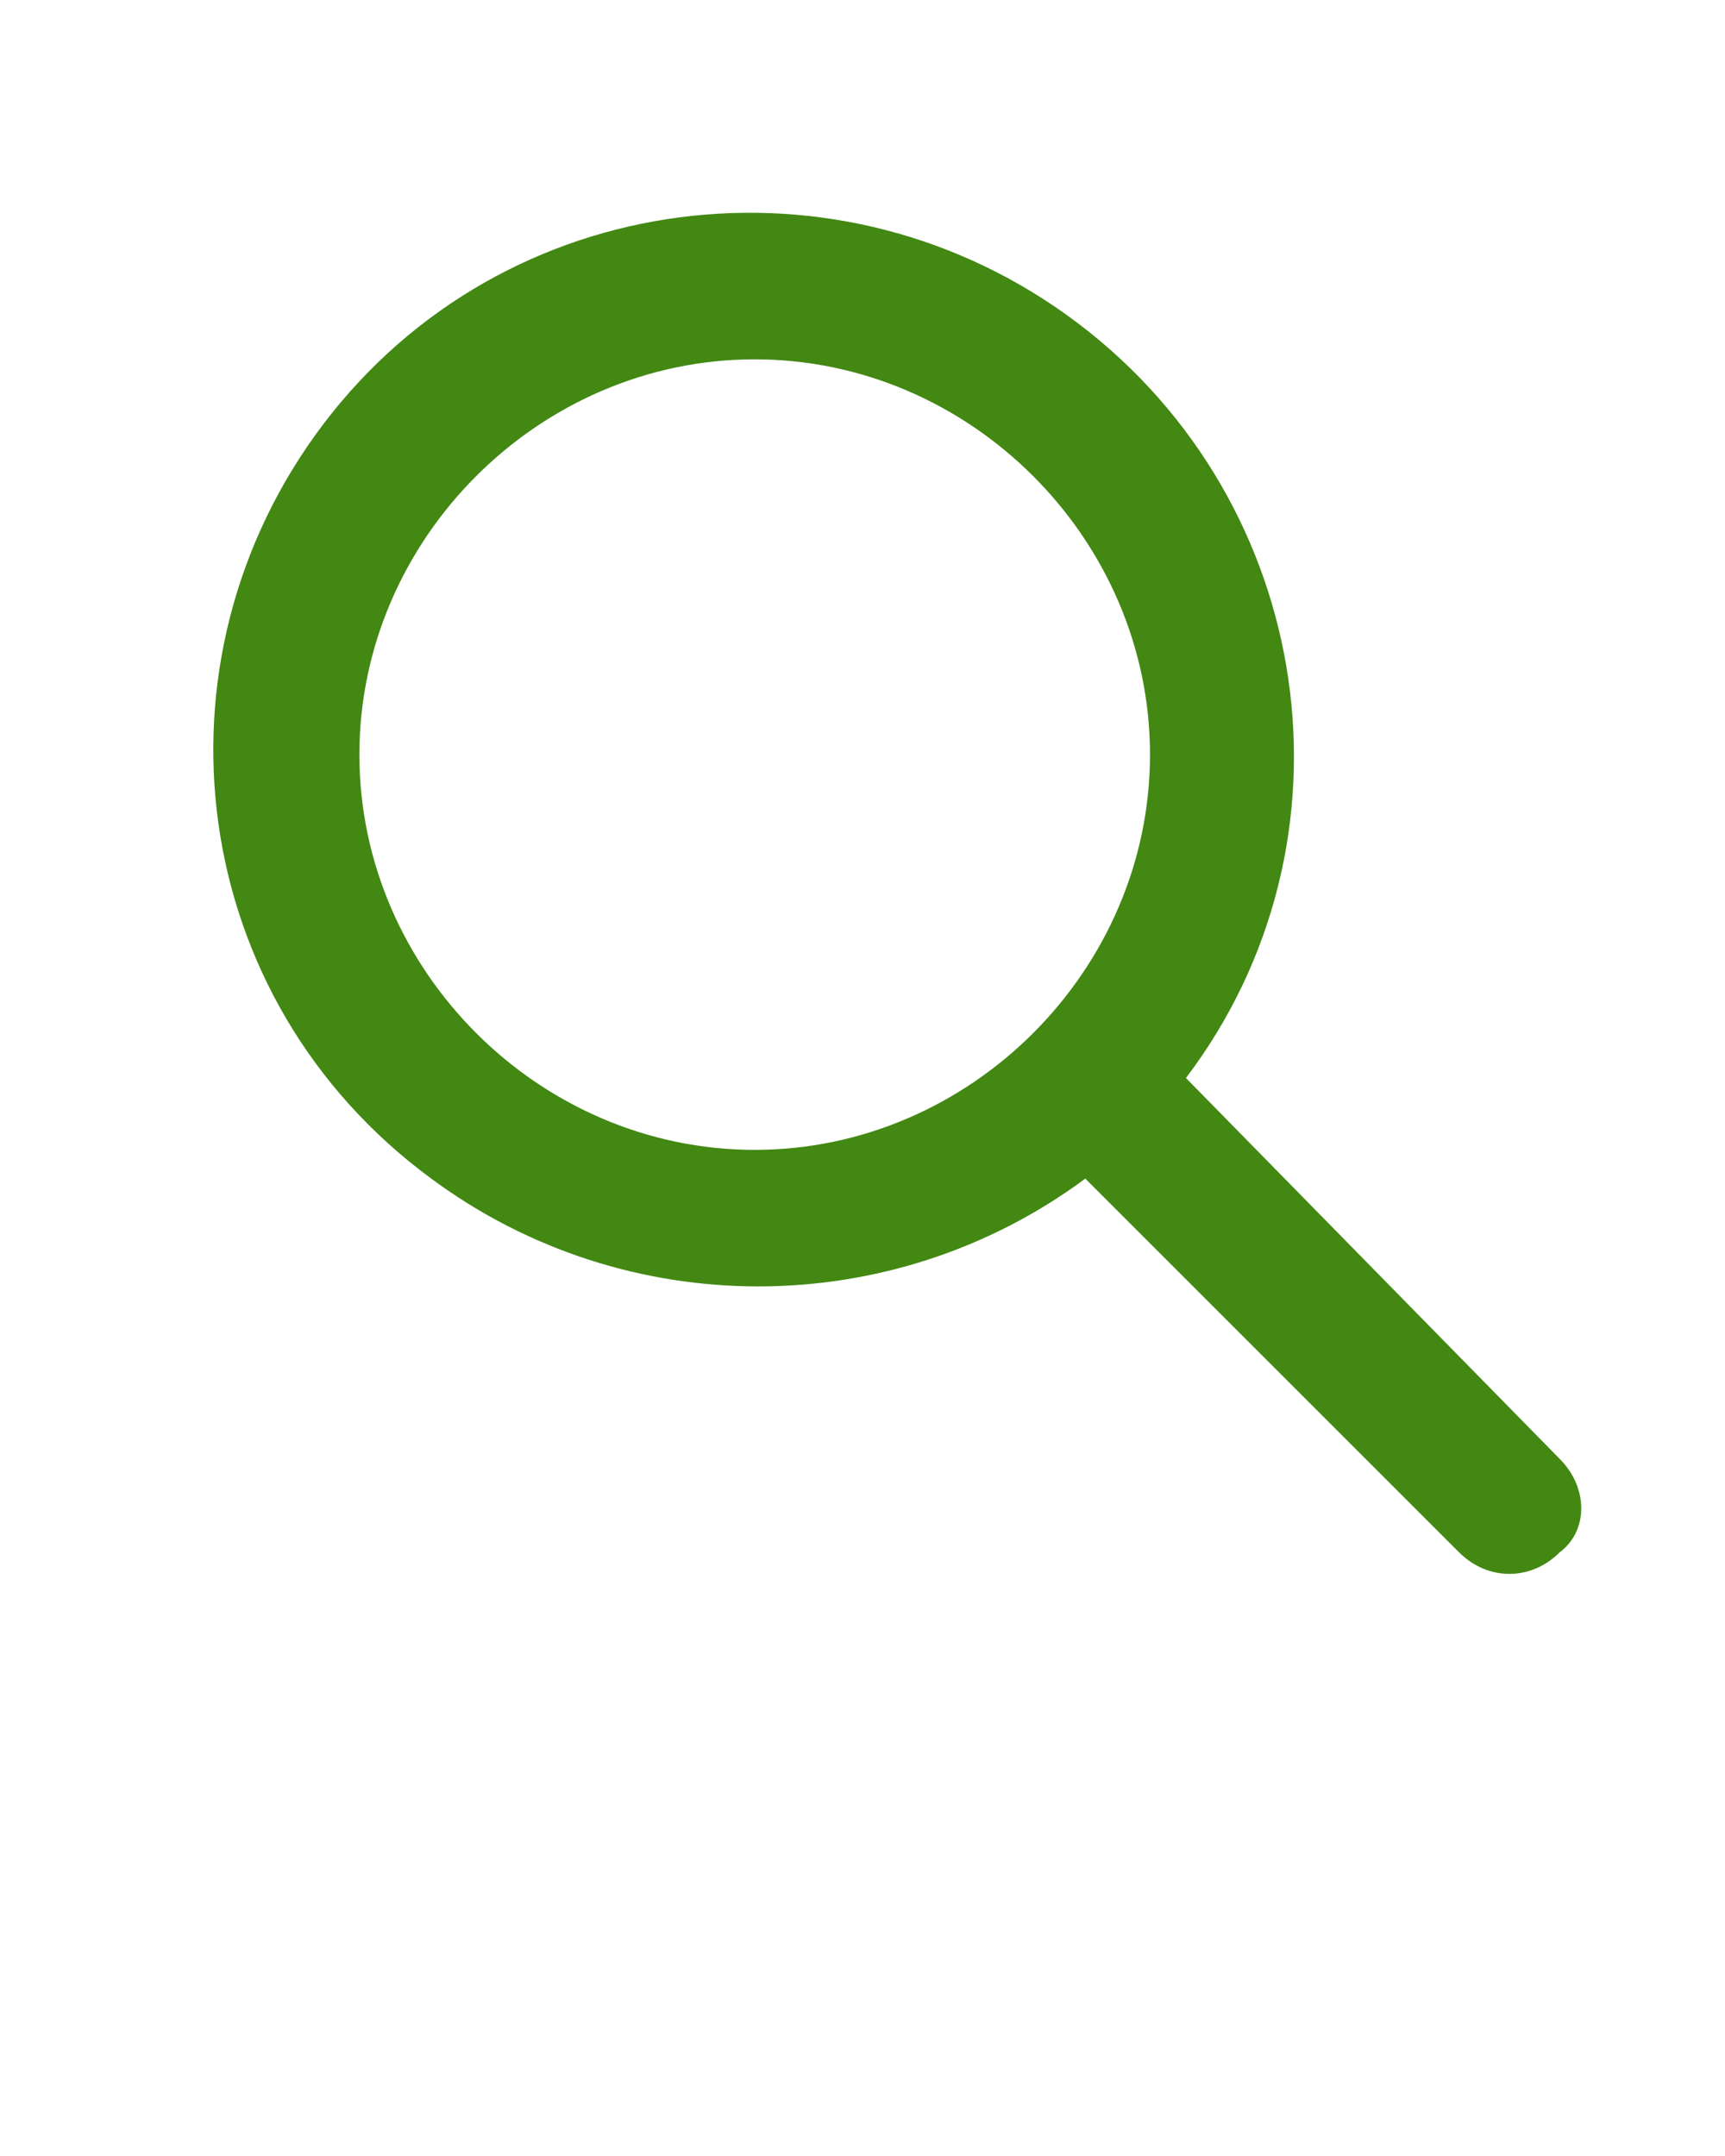 <svg xmlns="http://www.w3.org/2000/svg" width="100%" height="100%" viewBox="0 0 24 30">
  <path
    fill="#428813"
    d="M21.7,20.3L16.5,15C19,11.7,18.3,7,15,4.5S7,2.6,4.5,5.9s-1.9,8,1.5,10.5c2.7,2,6.4,2,9.1,0l5.2,5.2c0.4,0.4,1,0.4,1.4,0  c0,0,0,0,0,0l0,0C22.1,21.3,22.1,20.7,21.7,20.3C21.7,20.3,21.7,20.3,21.7,20.3z M10.5,16c-3,0-5.5-2.5-5.5-5.5S7.5,5,10.5,5  S16,7.5,16,10.5C16,13.5,13.5,16,10.5,16z"
  />
</svg>
